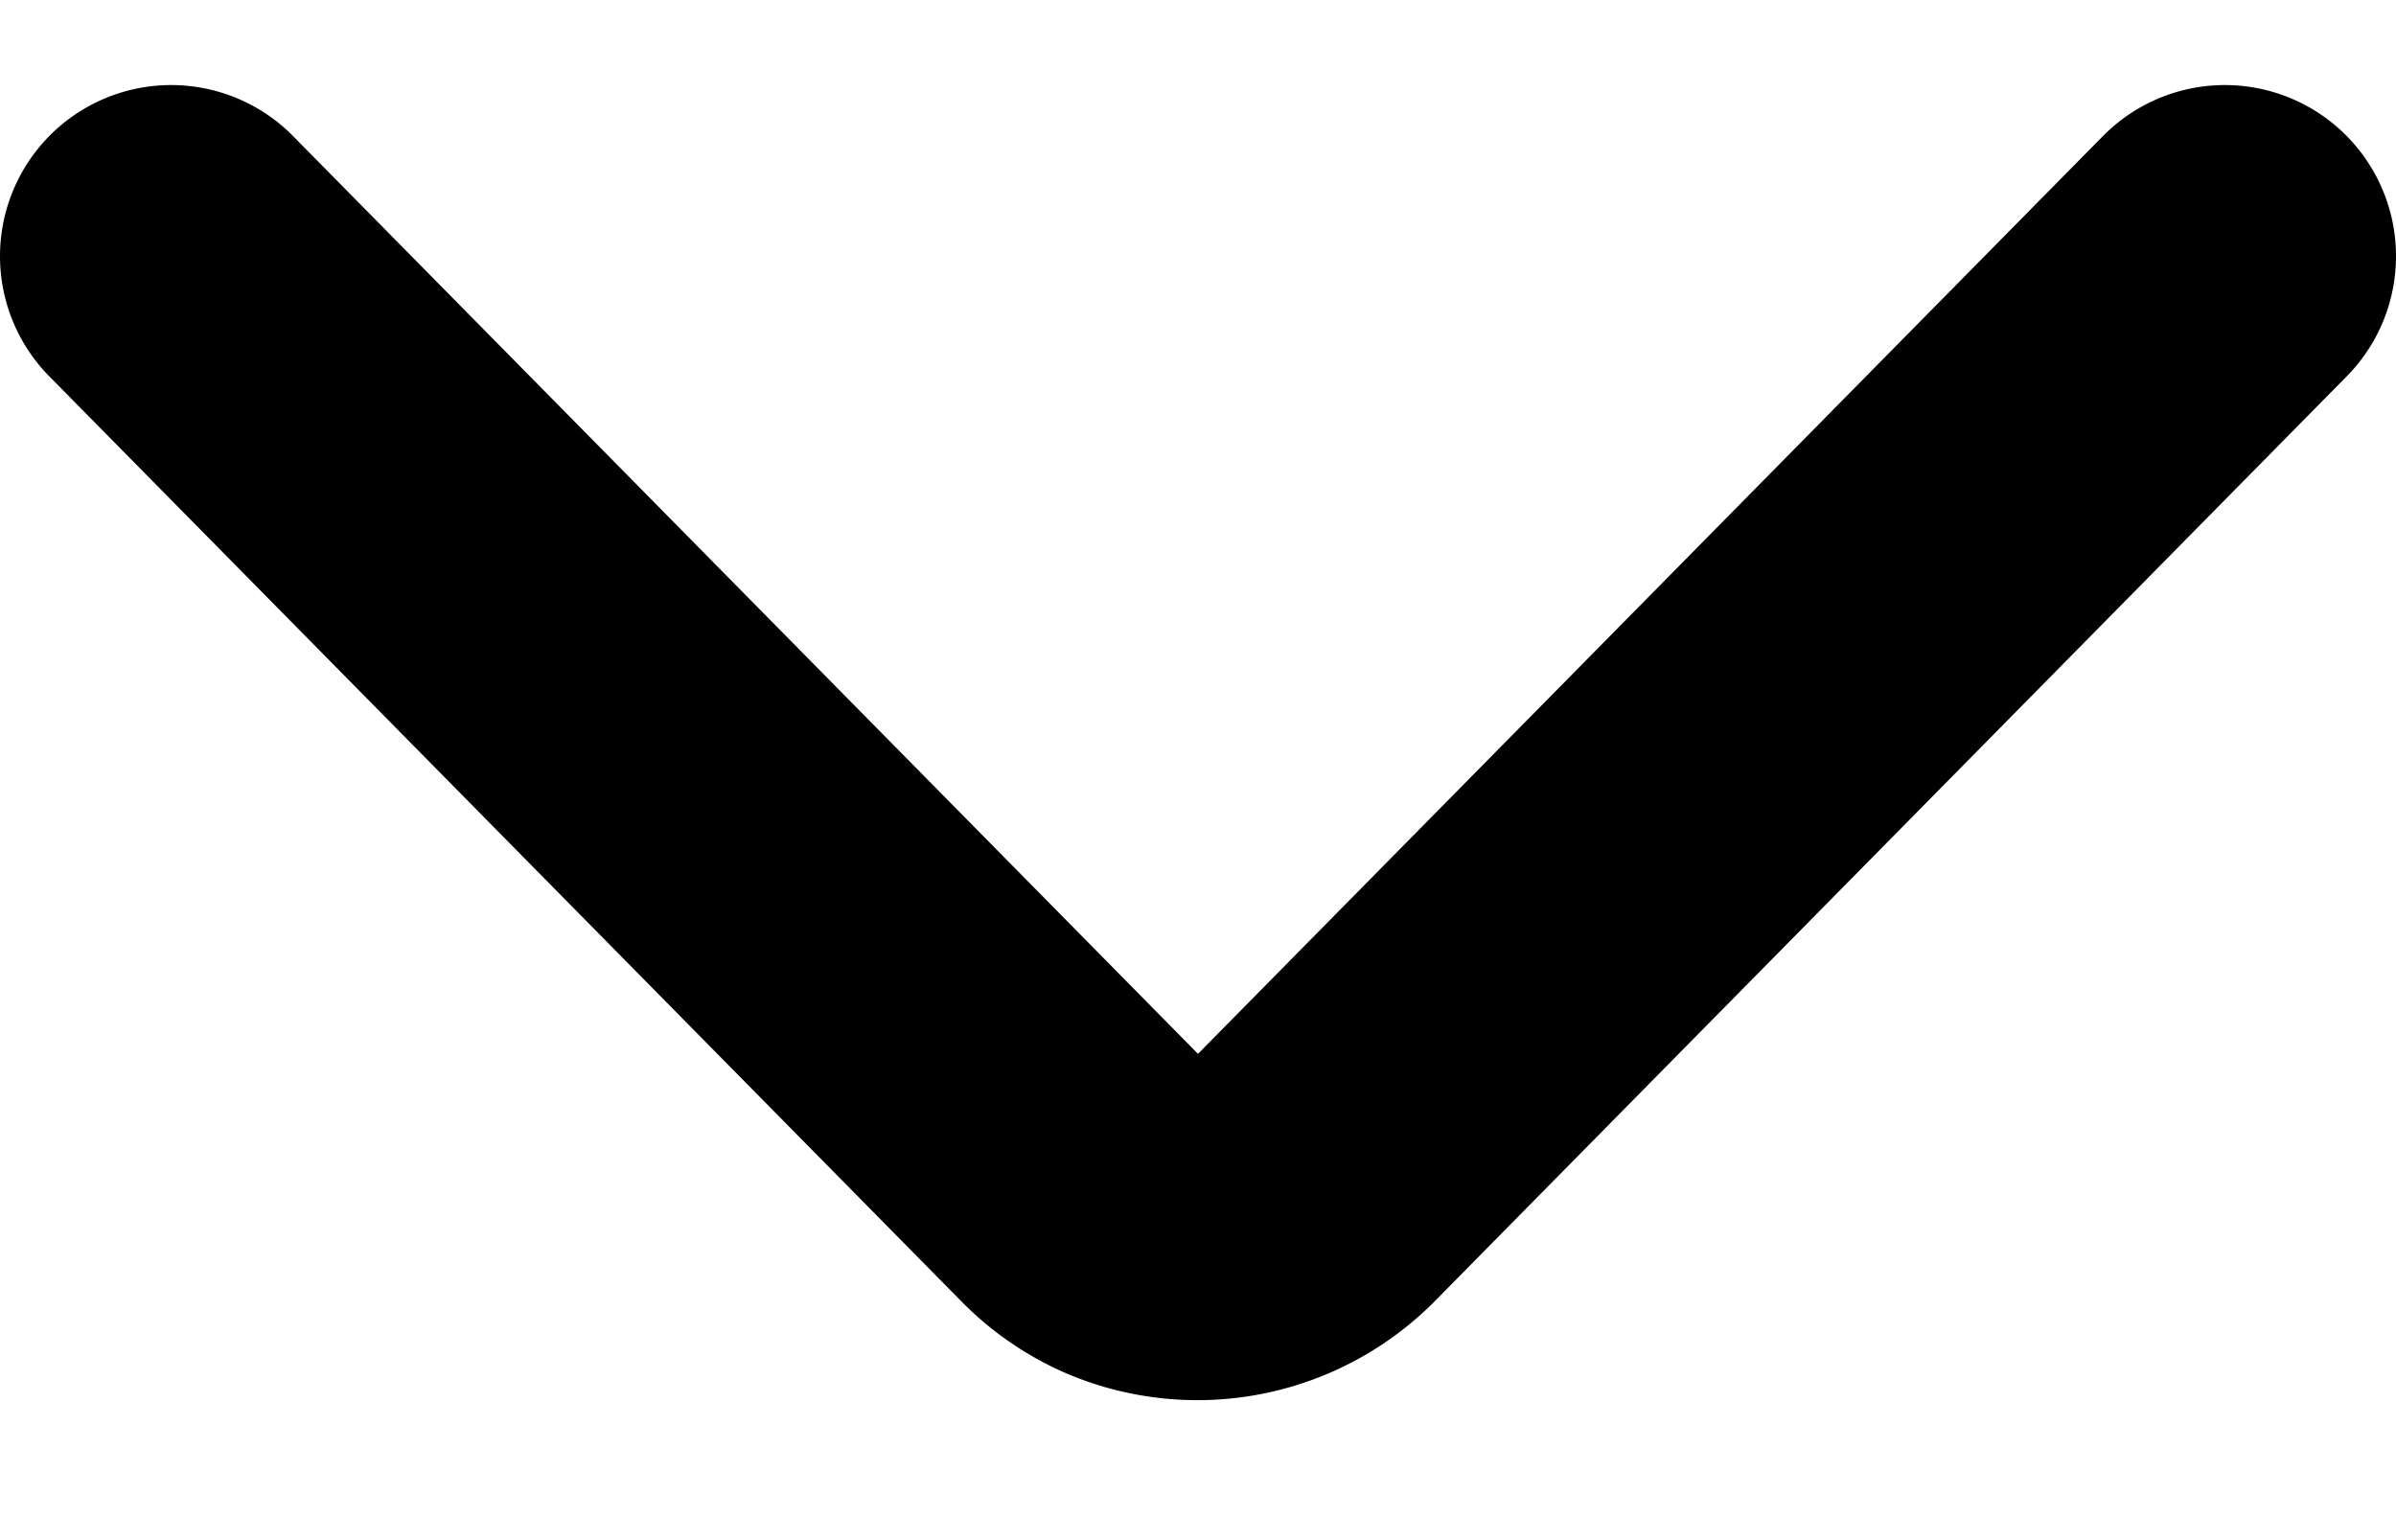<svg xmlns="http://www.w3.org/2000/svg" fill="none" viewBox="0 0 14 9">
  <path stroke="currentColor" stroke-linecap="round" stroke-linejoin="round" stroke-width="2" d="m1 1.497 5.326 5.402a.94.94 0 0 0 .305.21.952.952 0 0 0 1.043-.21L13 1.497"/>
</svg>